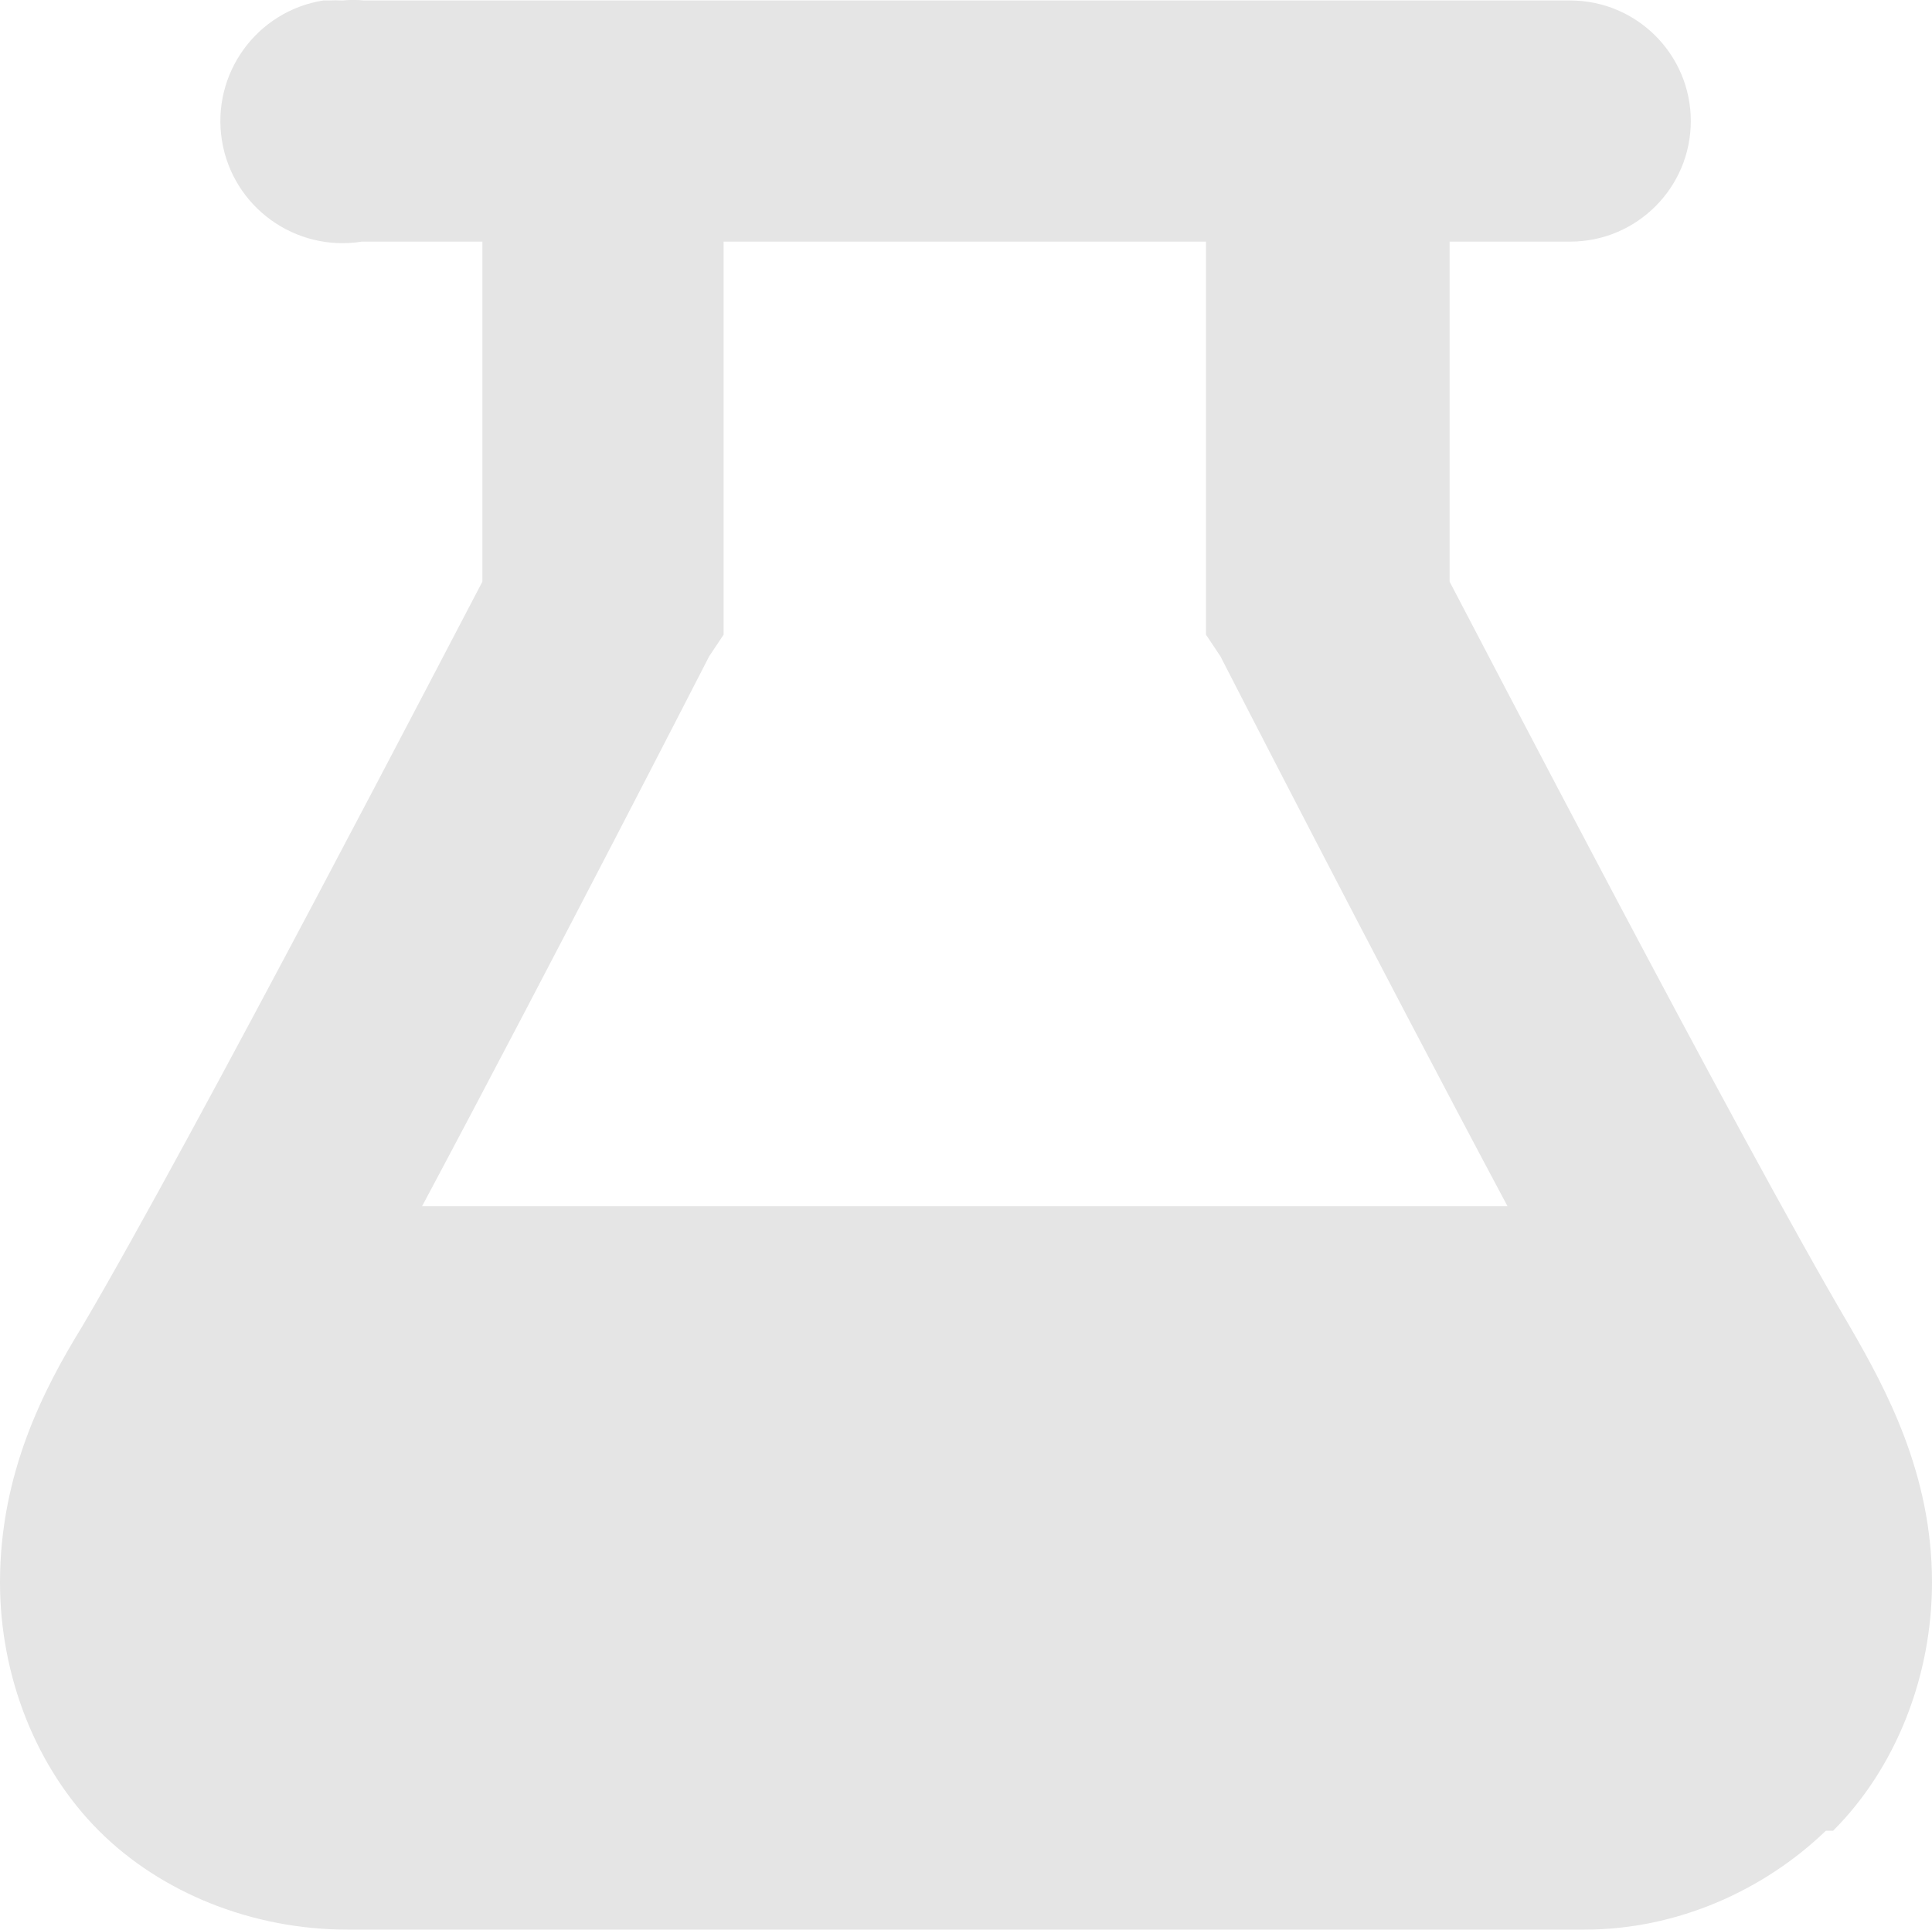 <?xml version="1.0" encoding="utf-8"?>
<!-- Generator: Adobe Illustrator 27.9.0, SVG Export Plug-In . SVG Version: 6.00 Build 0)  -->
<svg version="1.1" id="Layer_1" xmlns="http://www.w3.org/2000/svg" xmlns:xlink="http://www.w3.org/1999/xlink" x="0px" y="0px"
	 viewBox="0 0 801 800.2" style="enable-background:new 0 0 801 800.2;" xml:space="preserve">
<style type="text/css">
	.st0{fill:#E5E5E5;}
</style>
<path class="st0" d="M134,0.2c-27.6,4.4-46.4,30.4-42,58s30.4,46.4,58,42h50v141c-9,17-120,231-166,309c-16,26-34,61-34,106
	c0,39,15,77,41,103s64,41,103,41h513c38,0,74-16,100-41h3c26-26,41-64,41-103c0-45-19-80-34-106c-46-78-157-292-166-309v-141h50
	c27.6,0,50-22.4,50-50s-22.4-50-50-50H151c-3-0.3-6-0.3-9,0c-2-0.1-4-0.1-6,0H134z M300,100.2h200v163l6,9c0,0,63,123,119,228H175
	c56-105,119-228,119-228l6-9V100.2L300,100.2z"/>
</svg>
